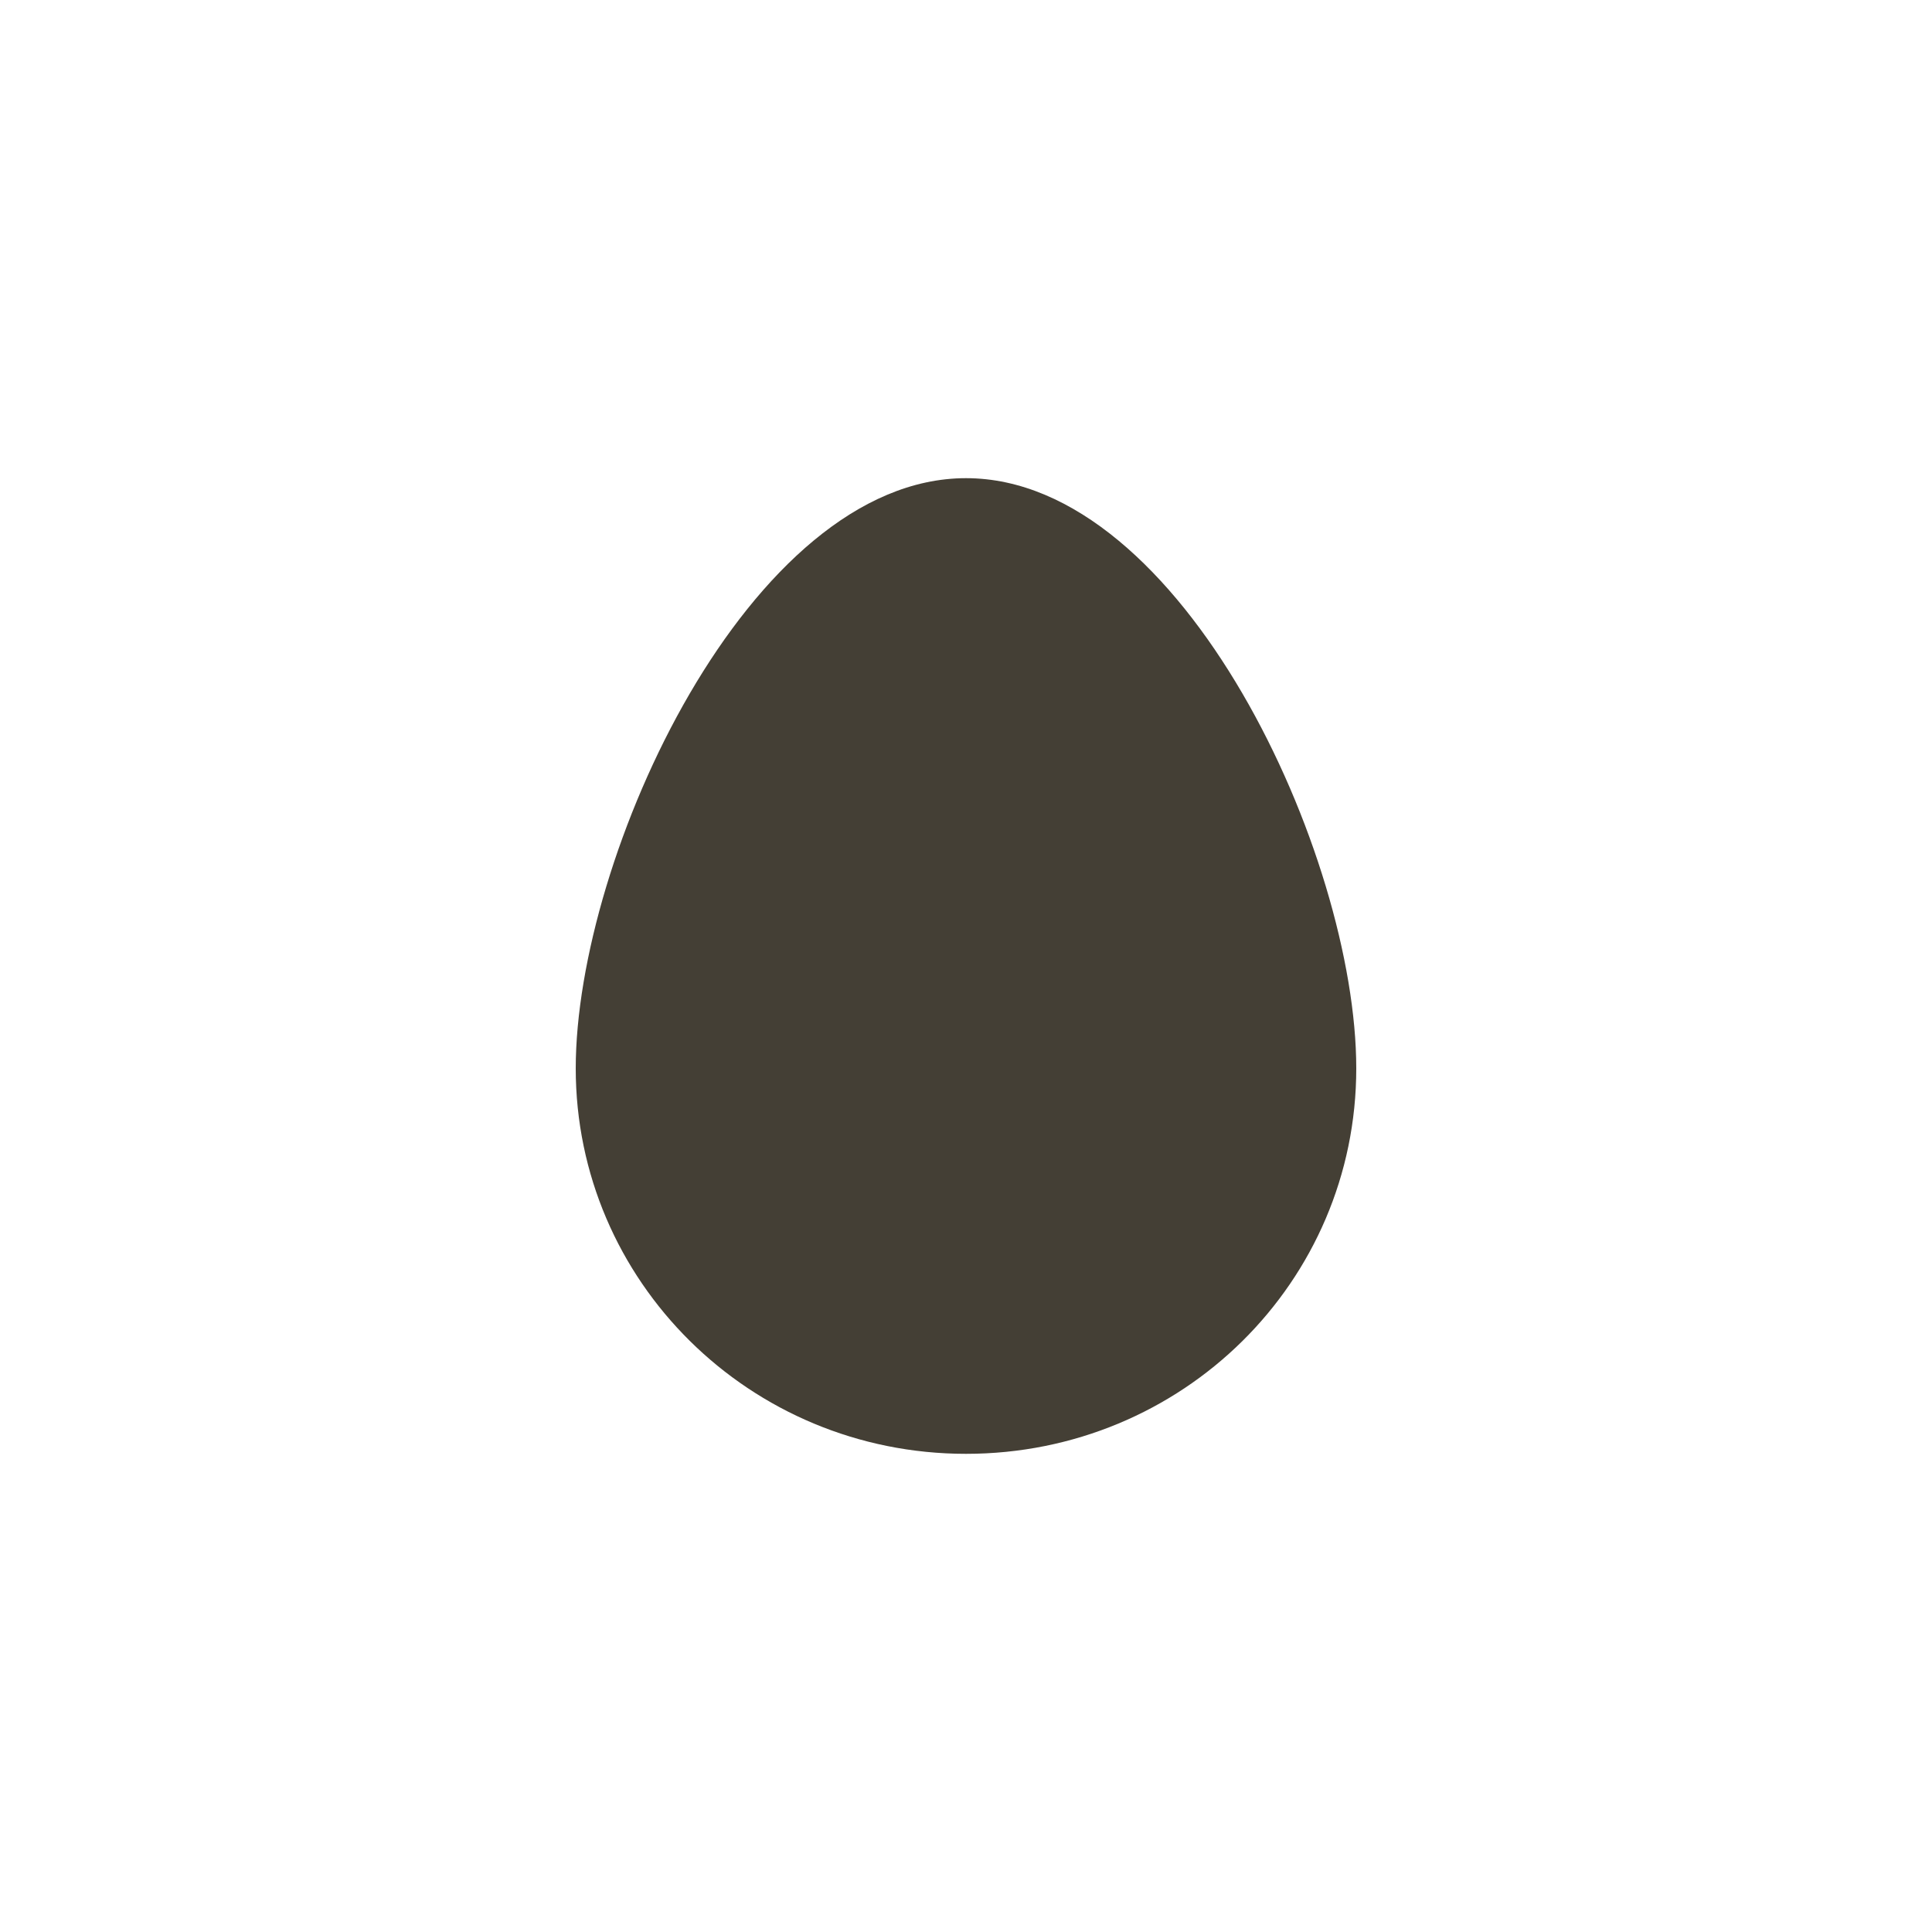 <?xml version="1.0" encoding="utf-8"?>
<!-- Generator: Adobe Illustrator 19.1.0, SVG Export Plug-In . SVG Version: 6.00 Build 0)  -->
<svg version="1.1" id="Layer_1" xmlns="http://www.w3.org/2000/svg" xmlns:xlink="http://www.w3.org/1999/xlink" x="0px" y="0px"
	 viewBox="-49 51 200 200" style="enable-background:new -49 51 200 200;" xml:space="preserve">
<style type="text/css">
	.st0{fill:#443F35;}
</style>
<path class="st0" d="M91.4,161.6c0,22.1-18,39.9-40.4,39.9s-40.4-17.9-40.4-39.9s18-61.1,40.4-61.1S91.4,139.5,91.4,161.6z"/>
</svg>
